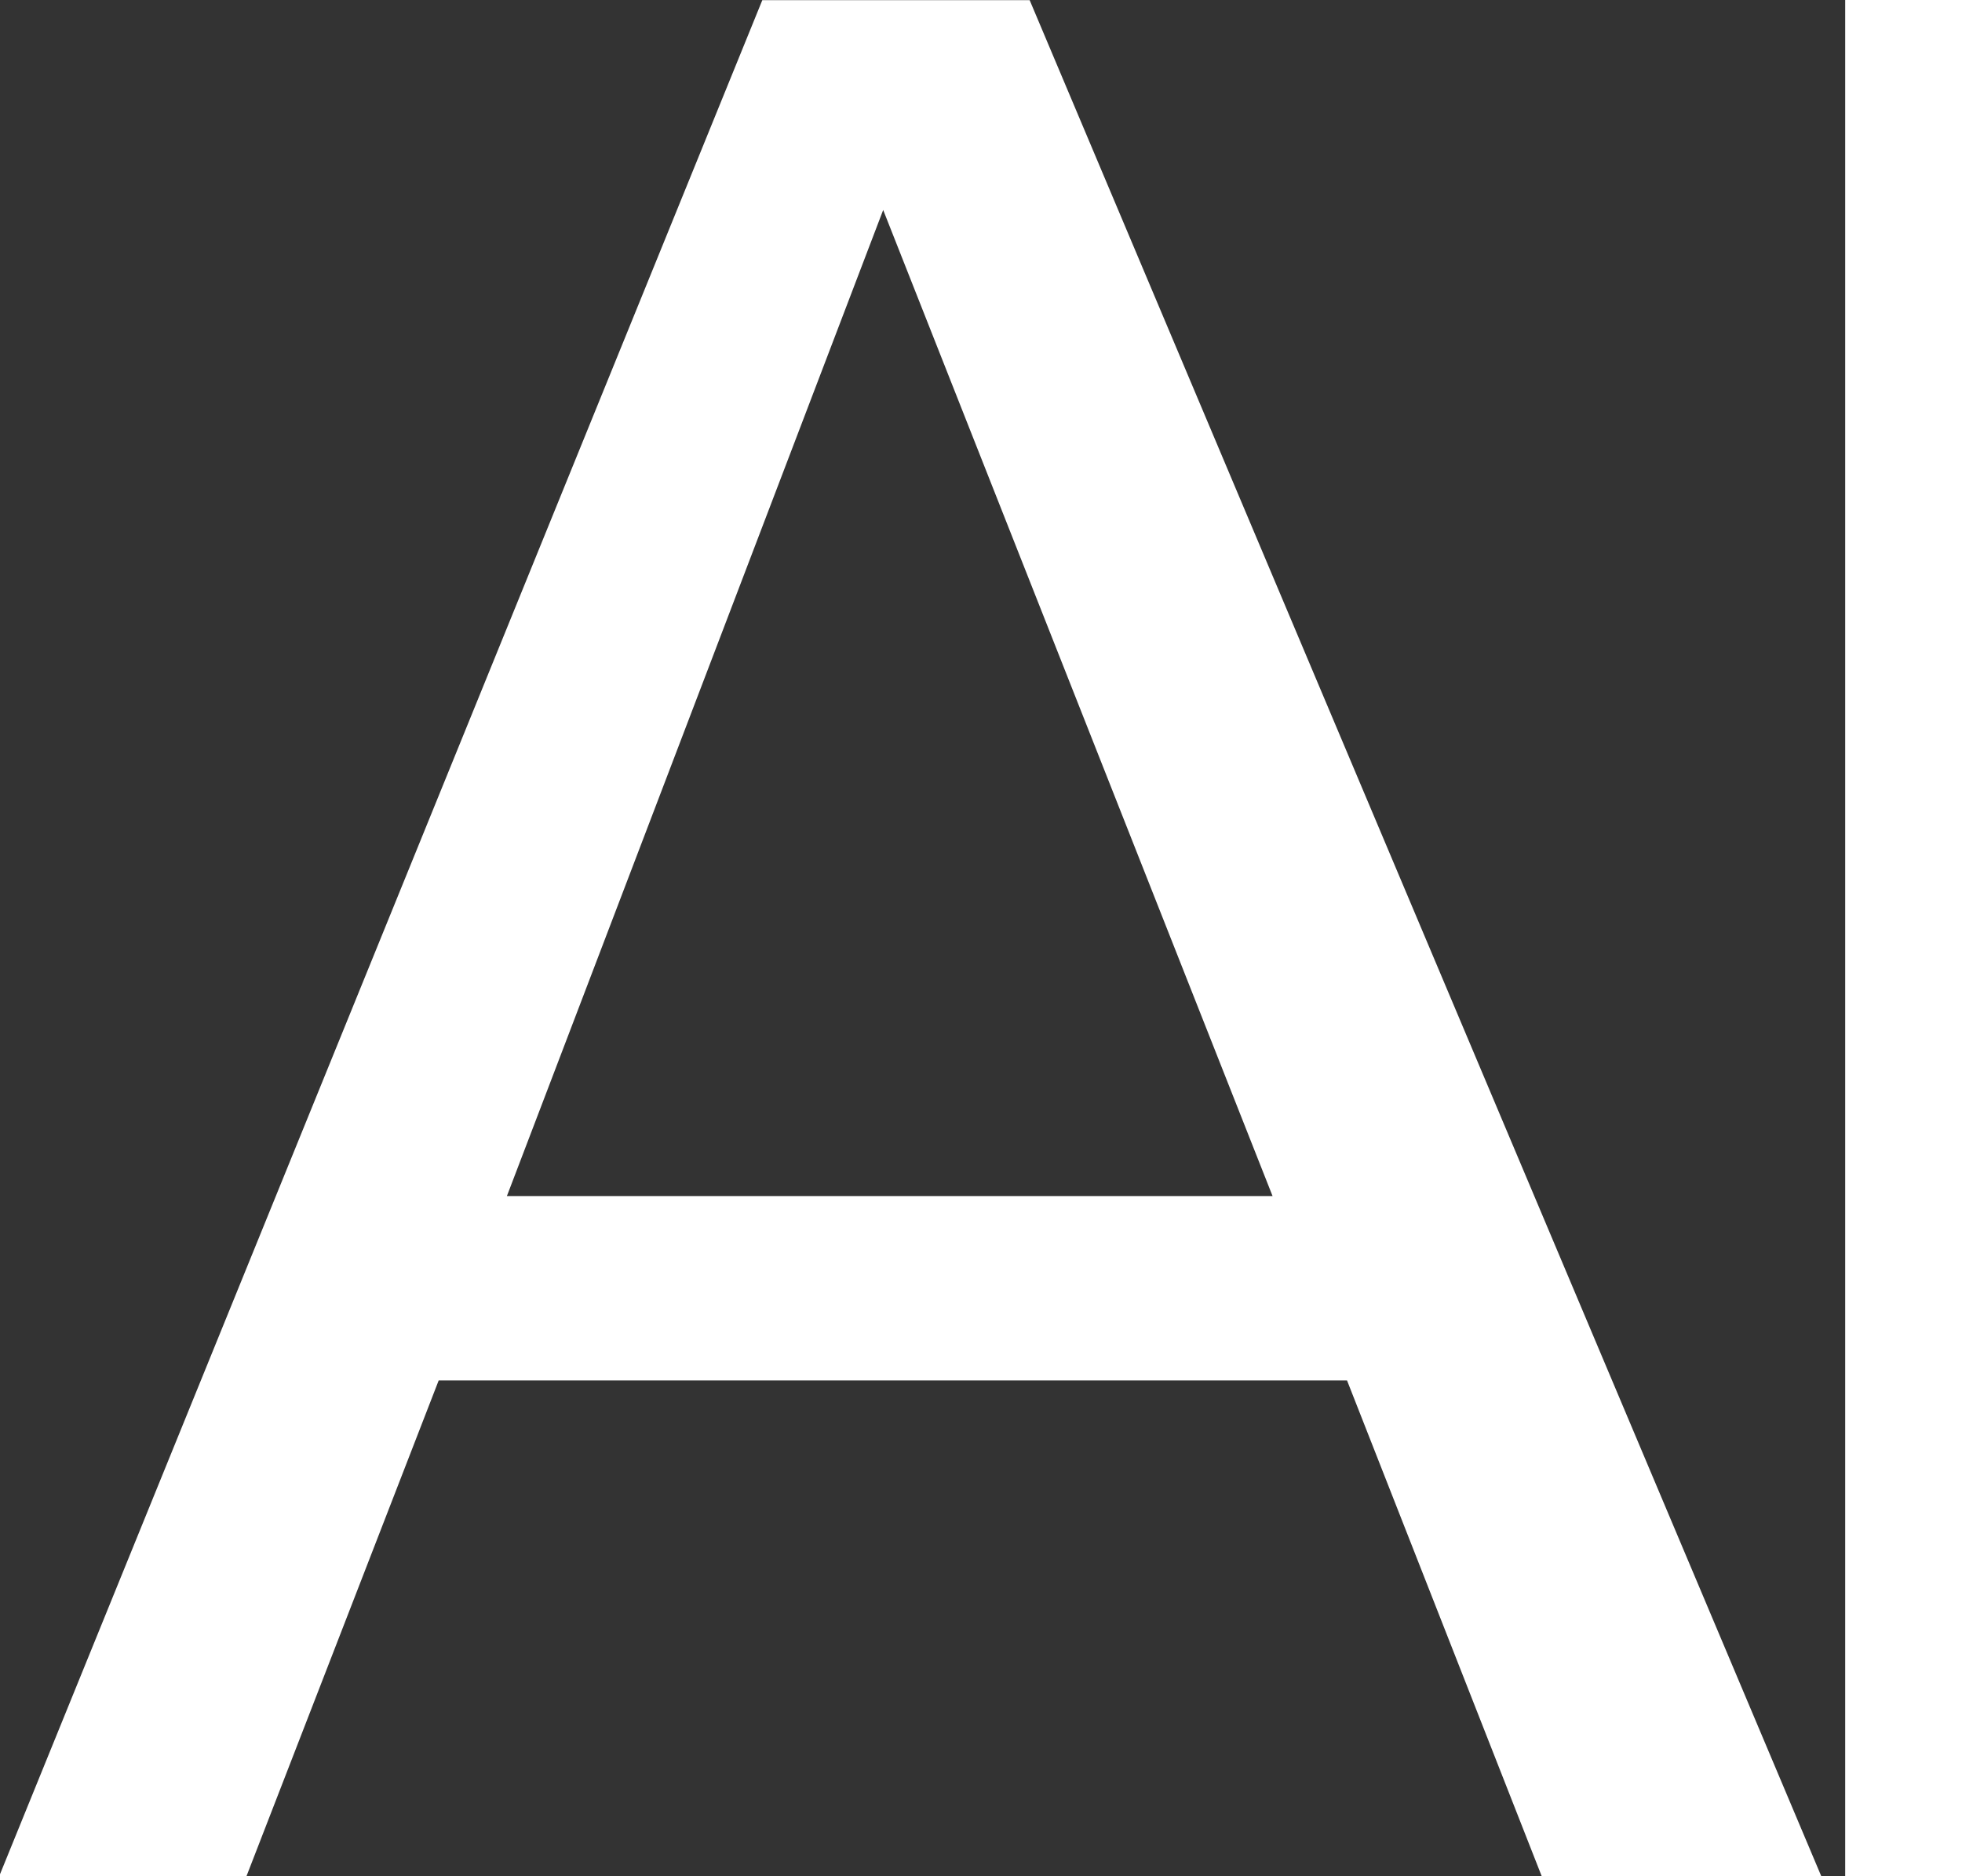 <svg xmlns="http://www.w3.org/2000/svg" width="13.489" height="12.901" viewBox="0 0 13.489 12.901">
    <rect x="0" y="0" width="13.489" height="12.901" fill="#333333" stroke="none"/>
    <defs>
        <style>
            .prefix__cls-1{fill:#fff}
        </style>
    </defs>
    <g id="prefix__sps_white_editname_icon_enabled" transform="translate(-1098.511 -489)">
        <g id="prefix__Group_5484" data-name="Group 5484" transform="translate(919.683 394.244)">
            <path id="prefix__Rectangle_2352" d="M0 0H0.803V12.901H0z" class="prefix__cls-1" data-name="Rectangle 2352" transform="translate(191.514 94.756)"/>
            <g id="prefix__Group_5483" data-name="Group 5483" transform="translate(178.828 94.756)">
                <path id="prefix__Path_1854" d="M189.427 107.657l-1.338-3.408h-6.245l-1.321 3.408h-1.7l5.246-12.9h1.838l5.442 12.9zM184.9 96.2l-2.587 6.781h5.264z" class="prefix__cls-1" data-name="Path 1854" transform="translate(-178.828 -94.756)"/>
            </g>
        </g>
    </g>
</svg>
